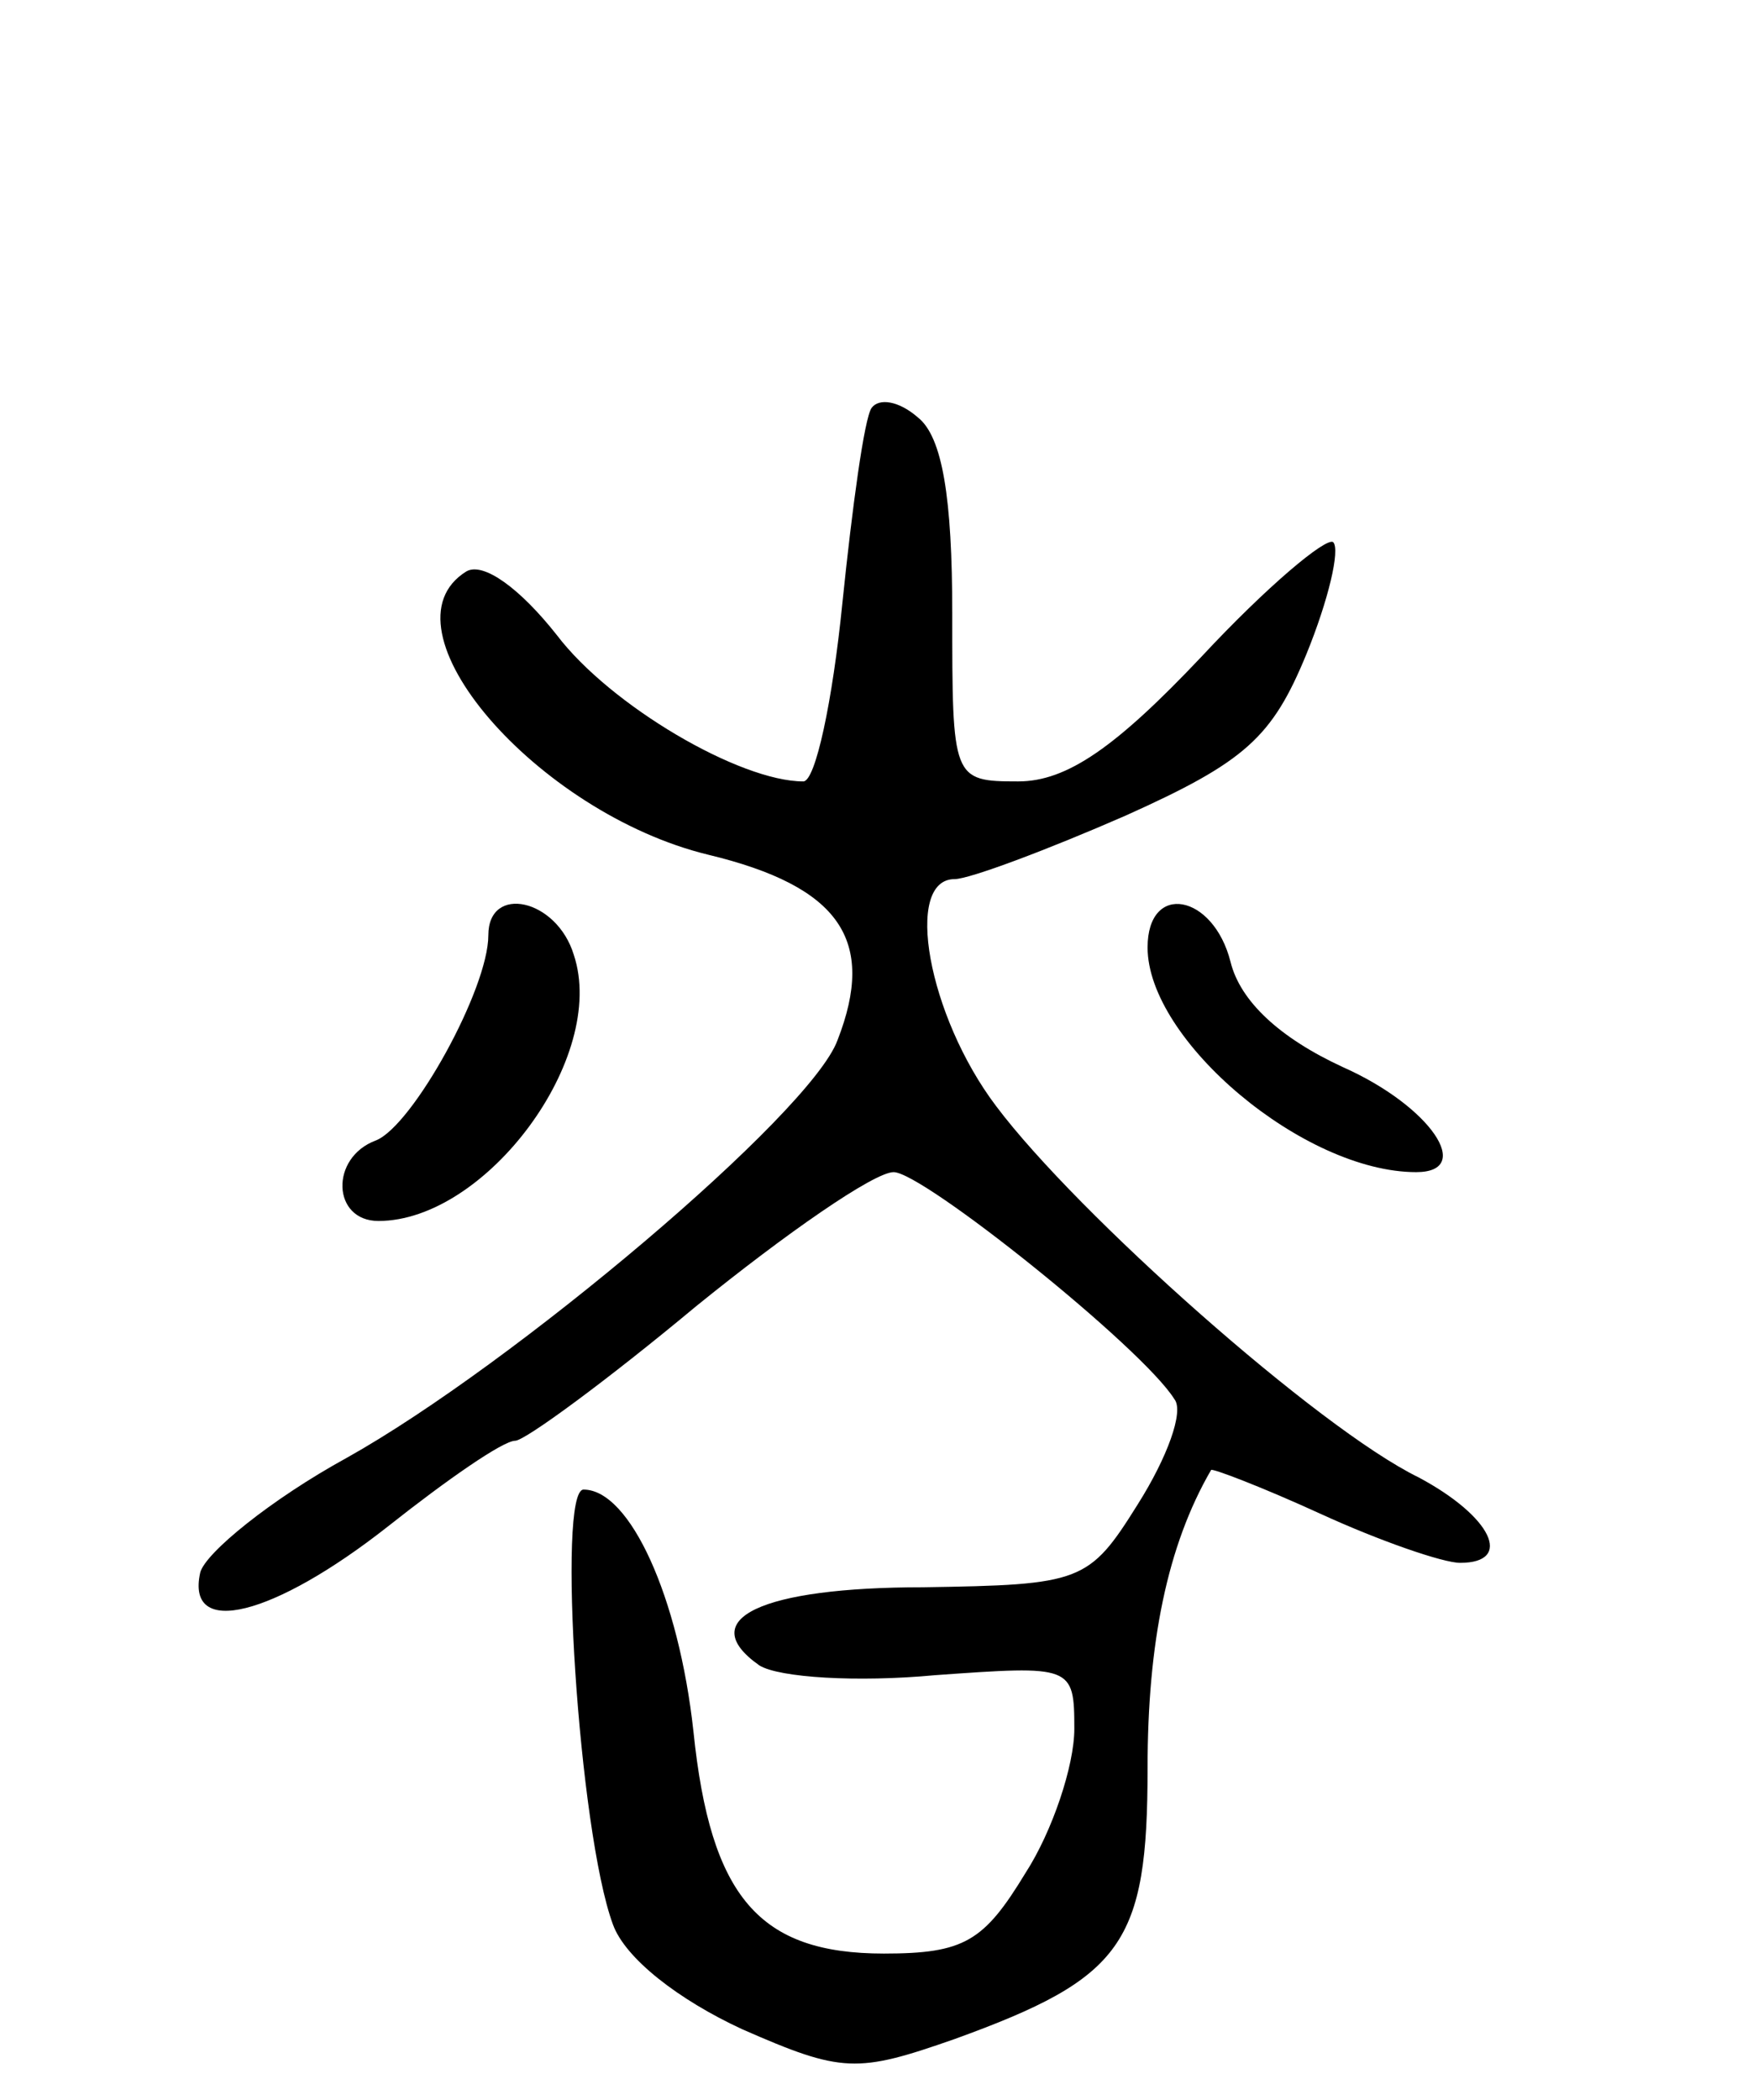 <svg version="1.0" xmlns="http://www.w3.org/2000/svg"
 width="72pt" height="86pt" viewBox="0 0 72 86"
 preserveAspectRatio="xMidYMid meet">
<g transform="translate(0,86) scale(0.1,-0.1)"
fill="#000000" stroke="none">
<path d="M357 693 c-3 -4 -8 -41 -12 -80 -4 -40 -11 -73 -16 -73 -26 0 -79 31
-101 60 -15 19 -30 30 -37 26 -37 -23 29 -99 99 -116 54 -13 69 -35 53 -76
-11 -30 -133 -133 -201 -171 -31 -17 -58 -39 -60 -47 -6 -27 30 -18 77 19 24
19 47 35 52 35 4 0 38 25 74 55 37 30 73 55 81 55 12 0 102 -72 115 -93 4 -5
-3 -24 -15 -43 -20 -32 -23 -33 -88 -34 -66 0 -94 -13 -67 -32 8 -5 40 -7 72
-4 56 4 57 4 57 -22 0 -15 -9 -42 -20 -59 -17 -28 -25 -33 -58 -33 -51 0 -71
23 -78 91 -6 55 -26 99 -45 99 -11 0 -2 -140 12 -178 5 -14 27 -31 53 -43 41
-18 47 -18 87 -4 69 25 79 39 79 111 0 51 8 91 26 122 0 1 21 -7 45 -18 24
-11 50 -20 57 -20 22 0 13 19 -17 35 -41 20 -140 108 -173 152 -28 37 -38 93
-17 93 6 0 38 12 70 26 49 22 60 32 74 66 9 22 14 43 11 46 -3 2 -27 -18 -54
-47 -35 -37 -55 -51 -75 -51 -27 0 -27 1 -27 69 0 47 -4 72 -14 80 -8 7 -16 8
-19 4z"/>
<path d="M200 477 c0 -22 -31 -78 -46 -84 -19 -7 -18 -33 1 -33 44 0 94 67 80
109 -7 23 -35 29 -35 8z"/>
<path d="M470 472 c0 -38 64 -92 110 -92 24 0 6 27 -30 43 -26 12 -42 27 -46
43 -7 28 -34 33 -34 6z"/>
</g>
</svg>

